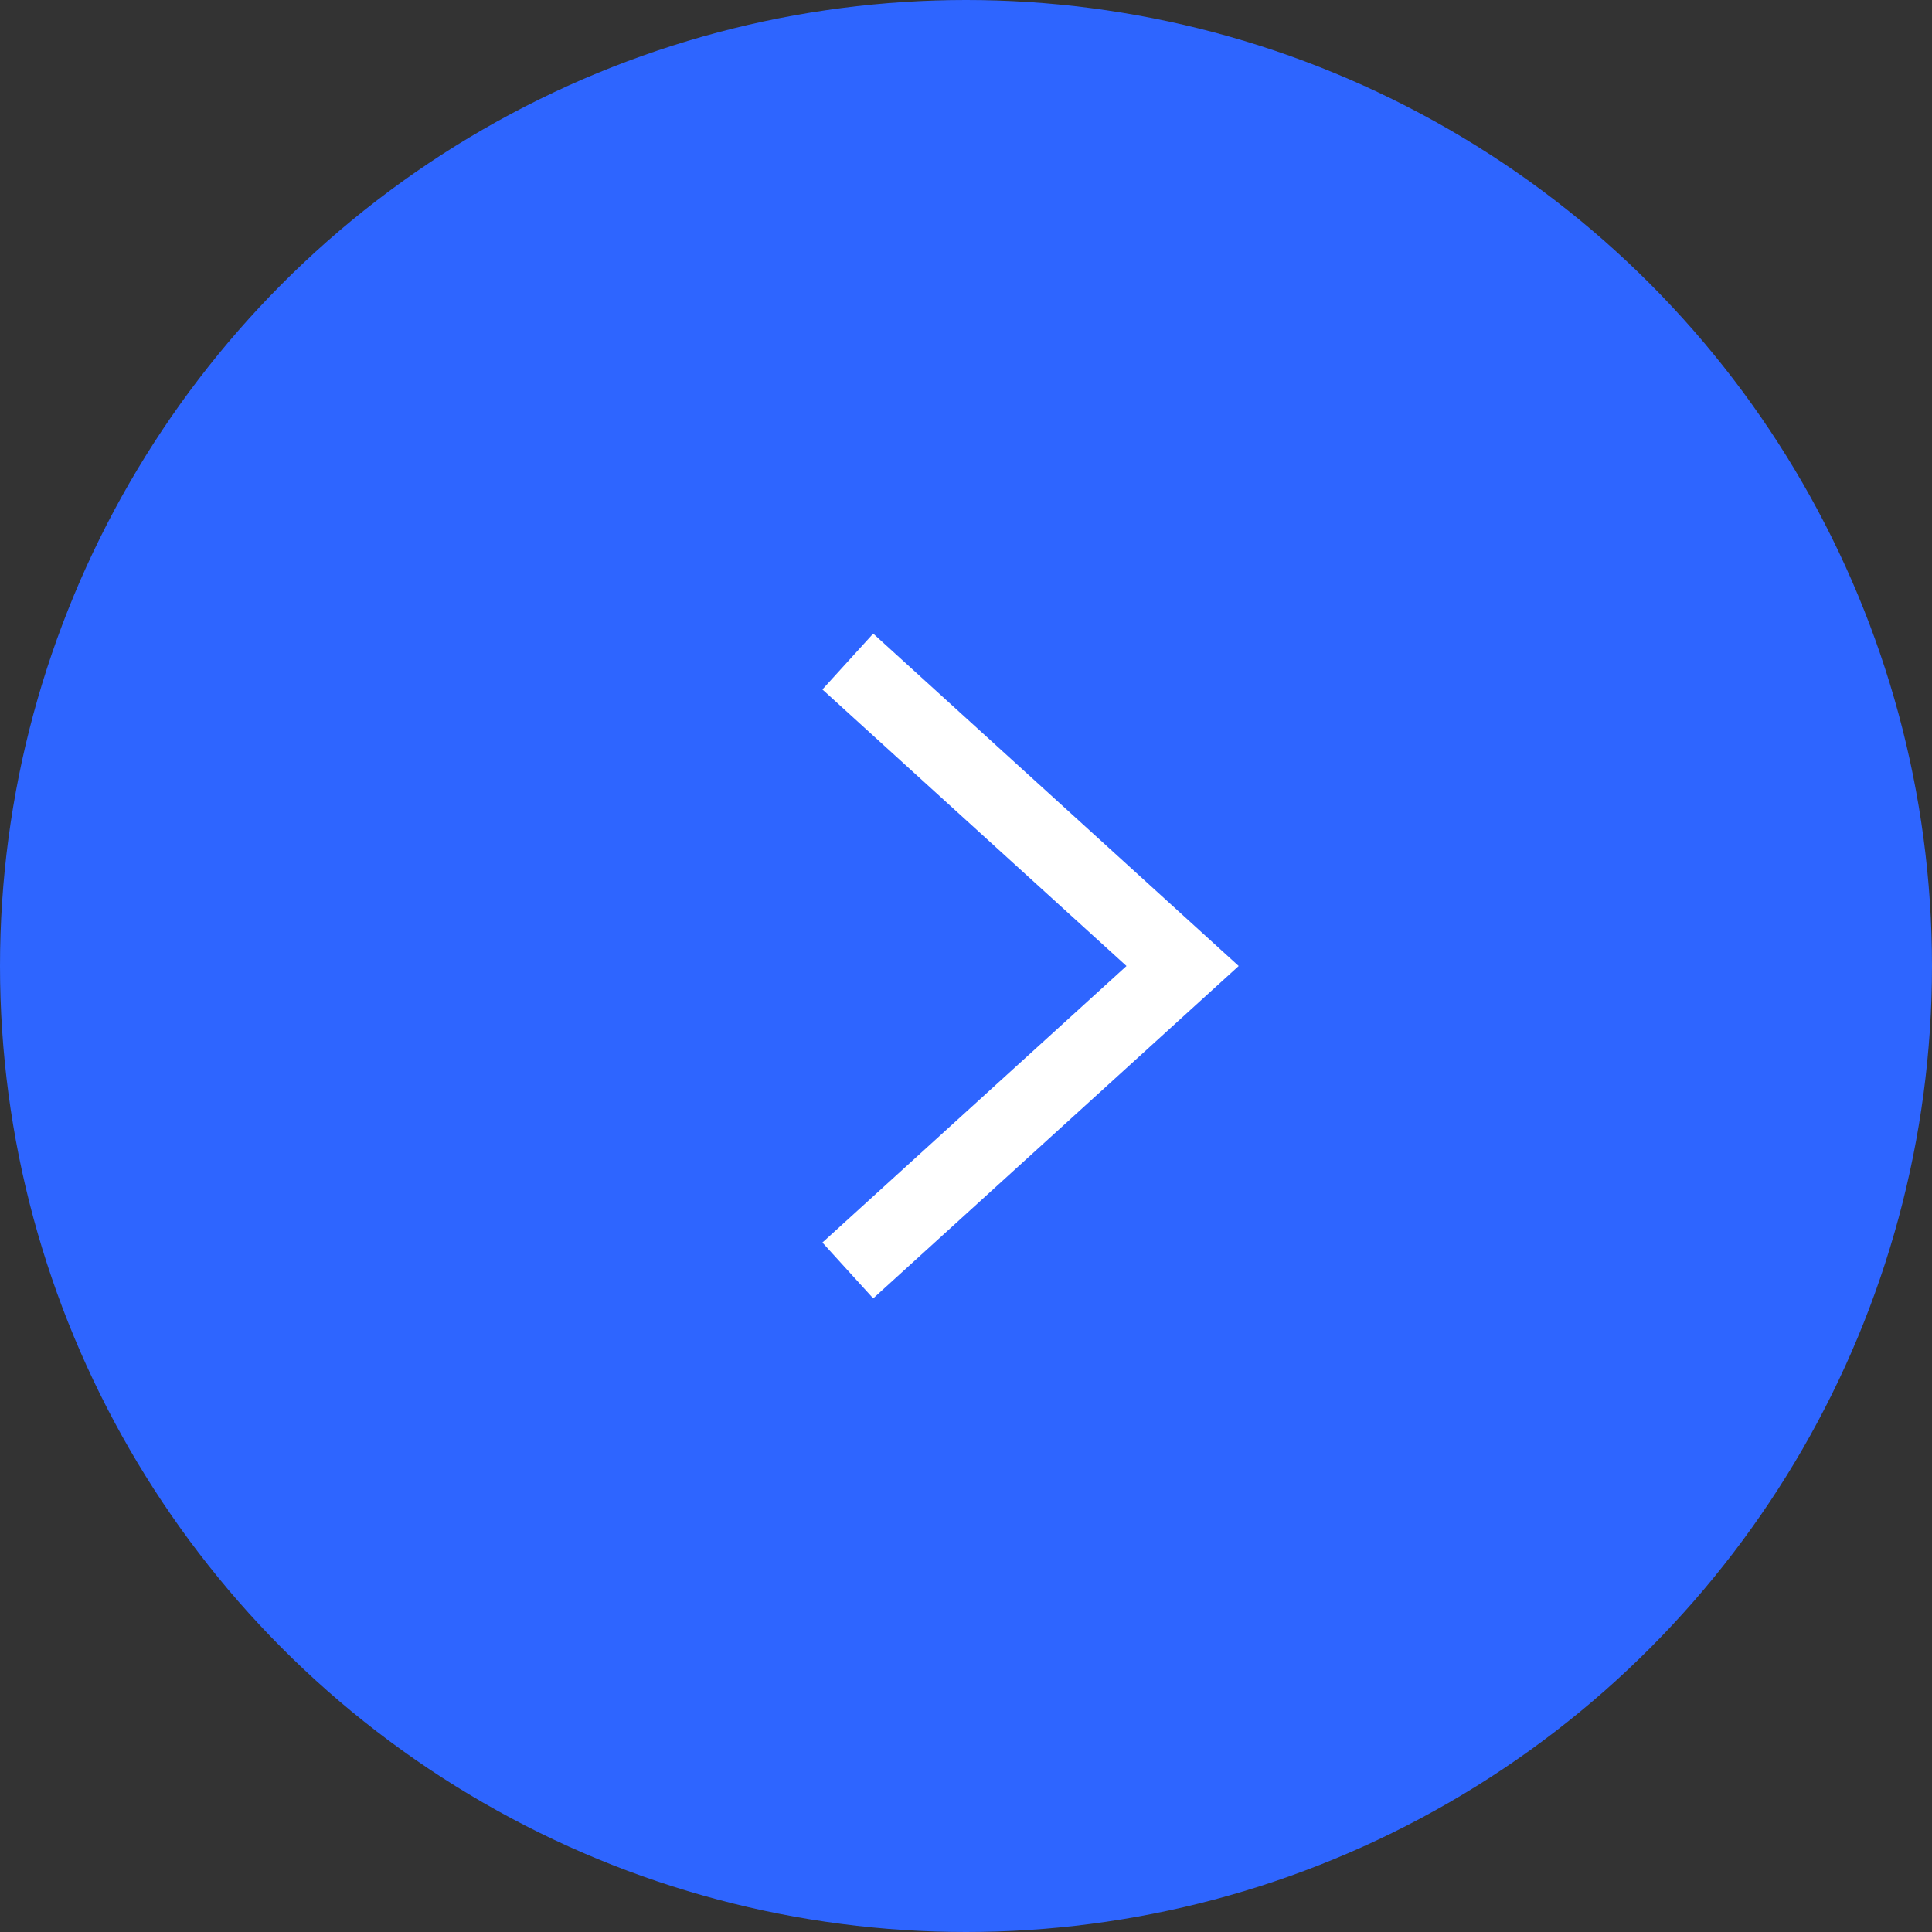 <svg xmlns="http://www.w3.org/2000/svg" viewBox="0 0 31.22 31.22"><rect x="0" y="0" width="31.22" height="31.22" fill="#333333" stroke="none"/><defs><style>.cls-1,.cls-2{fill:#2e65ff;}.cls-2{stroke:#fff;stroke-miterlimit:10;stroke-width:1.22px;}</style></defs><g id="Layer_2" data-name="Layer 2"><g id="Layer_1-2" data-name="Layer 1"><circle class="cls-1" cx="15.61" cy="15.61" r="15.61"/><polyline class="cls-2" points="13.7 20.53 19.11 15.61 13.7 10.69"/></g></g></svg>
